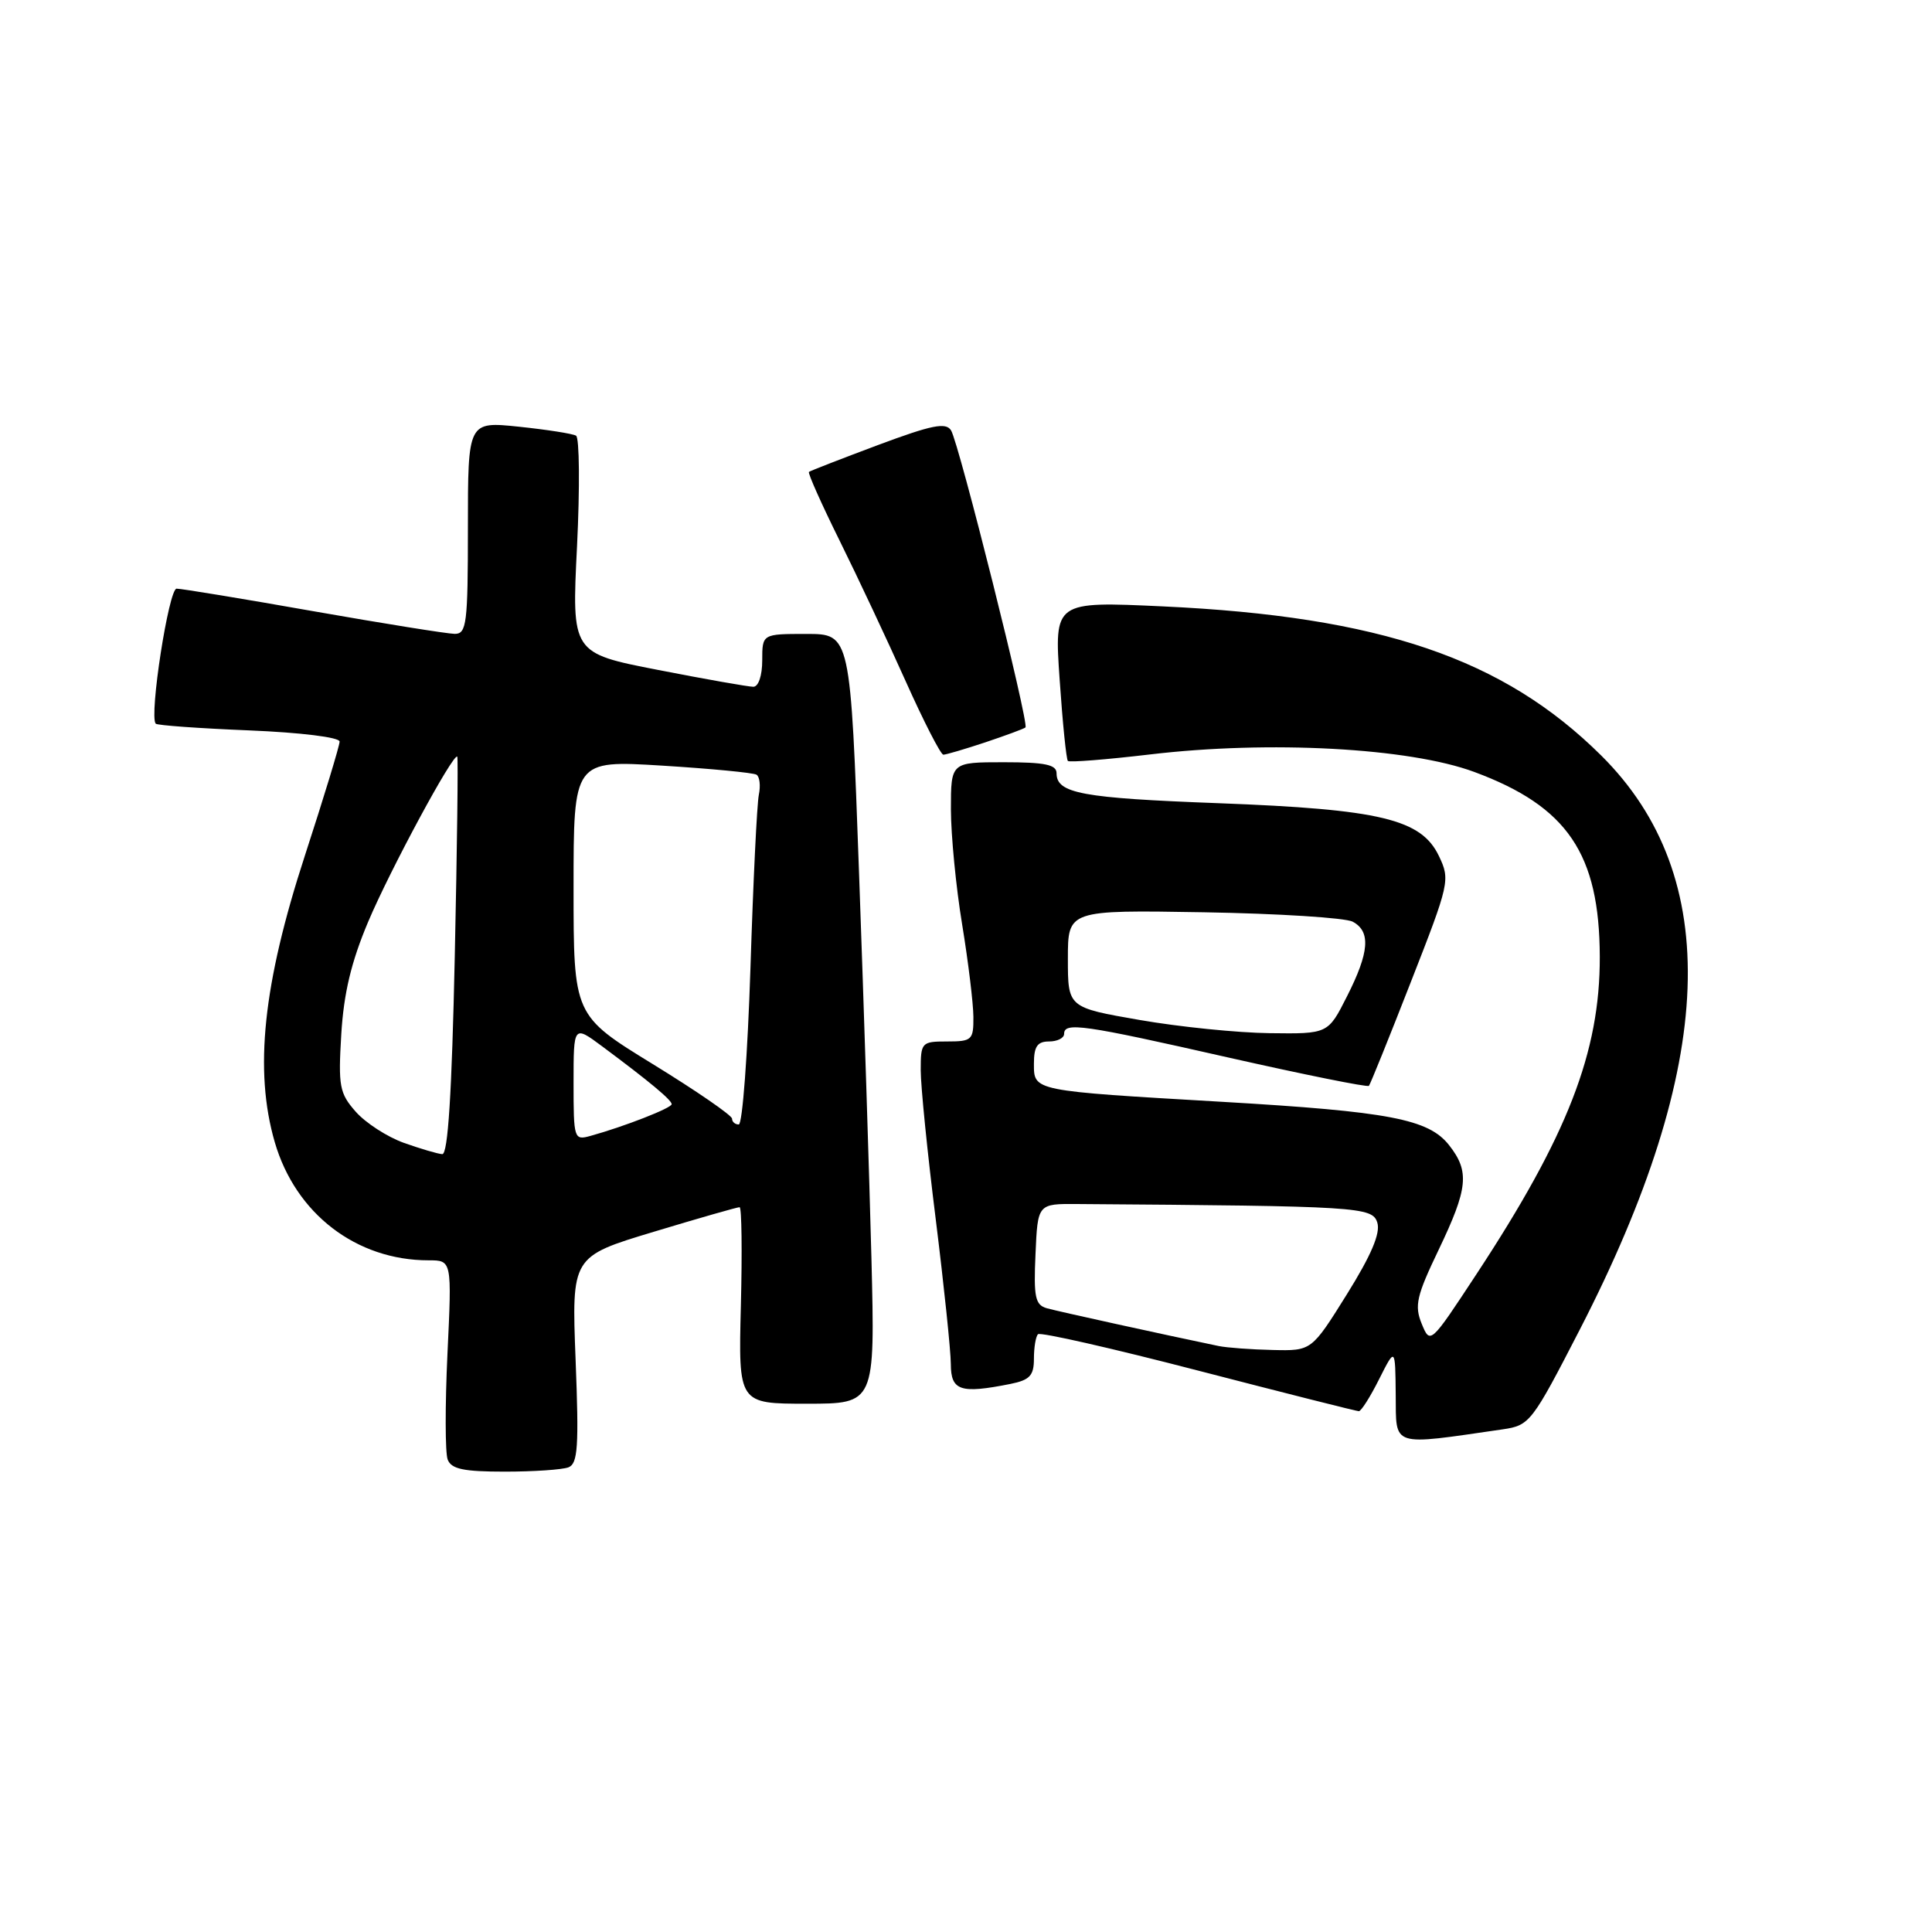 <?xml version="1.0" encoding="UTF-8" standalone="no"?>
<!DOCTYPE svg PUBLIC "-//W3C//DTD SVG 1.1//EN" "http://www.w3.org/Graphics/SVG/1.1/DTD/svg11.dtd" >
<svg xmlns="http://www.w3.org/2000/svg" xmlns:xlink="http://www.w3.org/1999/xlink" version="1.1" viewBox="0 0 256 256">
 <g >
 <path fill="currentColor"
d=" M 75.32 194.43 C 76.57 193.95 76.72 191.70 76.27 180.18 C 75.74 166.50 75.74 166.50 86.62 163.22 C 92.60 161.41 97.72 159.95 98.00 159.96 C 98.28 159.98 98.35 165.85 98.17 173.00 C 97.84 186.00 97.84 186.00 106.90 186.00 C 115.95 186.00 115.95 186.00 115.47 166.75 C 115.20 156.16 114.46 133.21 113.83 115.75 C 112.69 84.00 112.69 84.00 106.85 84.00 C 101.00 84.00 101.00 84.00 101.00 87.50 C 101.00 89.52 100.50 91.00 99.82 91.00 C 99.17 91.00 93.49 90.00 87.20 88.77 C 75.75 86.54 75.75 86.54 76.46 72.38 C 76.84 64.59 76.78 58.00 76.33 57.73 C 75.87 57.46 72.46 56.93 68.75 56.54 C 62.00 55.84 62.00 55.84 62.00 69.92 C 62.00 82.67 61.83 84.00 60.25 83.99 C 59.29 83.98 50.86 82.63 41.53 80.99 C 32.20 79.34 24.04 78.00 23.40 78.00 C 22.36 78.00 19.75 94.83 20.63 95.89 C 20.80 96.11 26.36 96.51 32.98 96.78 C 39.85 97.06 45.00 97.70 45.00 98.26 C 45.00 98.80 42.93 105.60 40.40 113.37 C 34.85 130.39 33.65 141.84 36.41 151.35 C 39.17 160.83 47.21 167.00 56.80 167.00 C 59.88 167.00 59.88 167.00 59.29 179.40 C 58.97 186.21 58.98 192.51 59.32 193.40 C 59.80 194.66 61.43 195.00 66.89 195.00 C 70.71 195.00 74.50 194.74 75.32 194.43 Z  M 199.15 189.39 C 202.70 188.87 203.00 188.47 209.35 176.14 C 227.43 141.01 228.35 116.17 212.17 100.11 C 199.21 87.25 182.88 81.69 154.10 80.35 C 139.69 79.68 139.69 79.68 140.41 90.07 C 140.80 95.78 141.29 100.63 141.50 100.83 C 141.71 101.04 146.59 100.65 152.36 99.97 C 168.18 98.09 186.74 99.09 195.36 102.29 C 207.69 106.86 211.94 113.12 211.98 126.78 C 212.01 139.41 207.71 150.48 195.64 168.83 C 189.52 178.14 189.51 178.15 188.38 175.40 C 187.40 173.00 187.70 171.71 190.63 165.60 C 194.53 157.45 194.75 155.22 192.01 151.74 C 189.29 148.28 184.08 147.29 162.00 146.00 C 136.74 144.53 137.00 144.58 137.00 140.95 C 137.00 138.67 137.45 138.00 139.00 138.00 C 140.10 138.00 141.00 137.55 141.00 137.00 C 141.00 135.40 143.46 135.75 162.78 140.13 C 172.84 142.40 181.21 144.09 181.39 143.88 C 181.57 143.67 184.08 137.46 186.96 130.08 C 192.07 117.03 192.17 116.58 190.67 113.44 C 188.34 108.54 182.92 107.24 161.50 106.43 C 143.33 105.75 140.00 105.13 140.00 102.46 C 140.00 101.32 138.48 101.00 133.00 101.00 C 126.00 101.00 126.00 101.00 126.00 107.25 C 126.01 110.69 126.67 117.55 127.49 122.50 C 128.30 127.45 128.97 132.96 128.98 134.75 C 129.00 137.80 128.79 138.00 125.50 138.00 C 122.11 138.00 122.00 138.12 122.00 141.81 C 122.00 143.91 122.89 152.79 123.99 161.56 C 125.08 170.33 125.98 178.96 125.99 180.75 C 126.00 184.29 127.25 184.70 133.88 183.38 C 136.45 182.86 137.00 182.28 137.00 180.04 C 137.00 178.55 137.24 177.09 137.54 176.79 C 137.84 176.49 147.40 178.66 158.79 181.62 C 170.18 184.57 179.75 186.99 180.05 186.99 C 180.36 187.00 181.57 185.09 182.74 182.75 C 184.88 178.50 184.88 178.50 184.94 184.84 C 185.01 191.82 184.18 191.56 199.15 189.39 Z  M 130.57 98.36 C 133.28 97.45 135.67 96.57 135.88 96.39 C 136.40 95.96 127.07 58.73 126.02 57.03 C 125.34 55.93 123.50 56.30 116.34 58.97 C 111.48 60.79 107.36 62.39 107.19 62.53 C 107.02 62.68 108.85 66.78 111.26 71.65 C 113.67 76.52 117.60 84.89 120.00 90.25 C 122.40 95.61 124.65 100.00 125.00 100.00 C 125.35 100.00 127.86 99.26 130.57 98.36 Z  M 53.50 151.43 C 51.30 150.64 48.43 148.78 47.13 147.30 C 44.98 144.86 44.81 143.93 45.22 137.06 C 45.55 131.60 46.54 127.46 48.78 122.15 C 51.71 115.22 60.07 99.73 60.59 100.26 C 60.72 100.39 60.57 112.31 60.26 126.75 C 59.87 144.87 59.36 152.98 58.60 152.93 C 57.99 152.89 55.70 152.21 53.50 151.43 Z  M 76.00 143.48 C 76.00 135.83 76.00 135.83 79.81 138.66 C 86.06 143.31 89.00 145.76 89.00 146.31 C 89.00 146.82 82.73 149.27 78.25 150.51 C 76.06 151.12 76.00 150.94 76.00 143.48 Z  M 97.00 148.23 C 97.00 147.80 92.28 144.55 86.50 141.00 C 76.00 134.55 76.00 134.55 76.00 117.64 C 76.00 100.73 76.00 100.73 87.74 101.45 C 94.19 101.85 99.82 102.39 100.24 102.65 C 100.66 102.91 100.80 104.11 100.55 105.31 C 100.30 106.52 99.80 116.84 99.44 128.25 C 99.07 139.66 98.38 149.00 97.89 149.00 C 97.40 149.00 97.00 148.65 97.00 148.23 Z  M 161.50 178.36 C 154.33 176.87 140.20 173.77 138.71 173.35 C 137.17 172.91 136.95 171.88 137.21 166.17 C 137.50 159.50 137.50 159.50 142.75 159.54 C 180.17 159.81 181.84 159.92 182.50 162.00 C 182.94 163.40 181.71 166.30 178.47 171.50 C 173.79 179.00 173.79 179.00 168.65 178.88 C 165.82 178.82 162.60 178.58 161.50 178.36 Z  M 151.00 135.15 C 141.50 133.50 141.50 133.50 141.50 127.04 C 141.50 120.58 141.50 120.58 159.49 120.88 C 169.38 121.05 178.27 121.61 179.24 122.13 C 181.66 123.42 181.45 126.18 178.48 132.03 C 175.97 137.00 175.97 137.00 168.23 136.90 C 163.98 136.85 156.22 136.06 151.00 135.15 Z "/>
</g>
</svg>